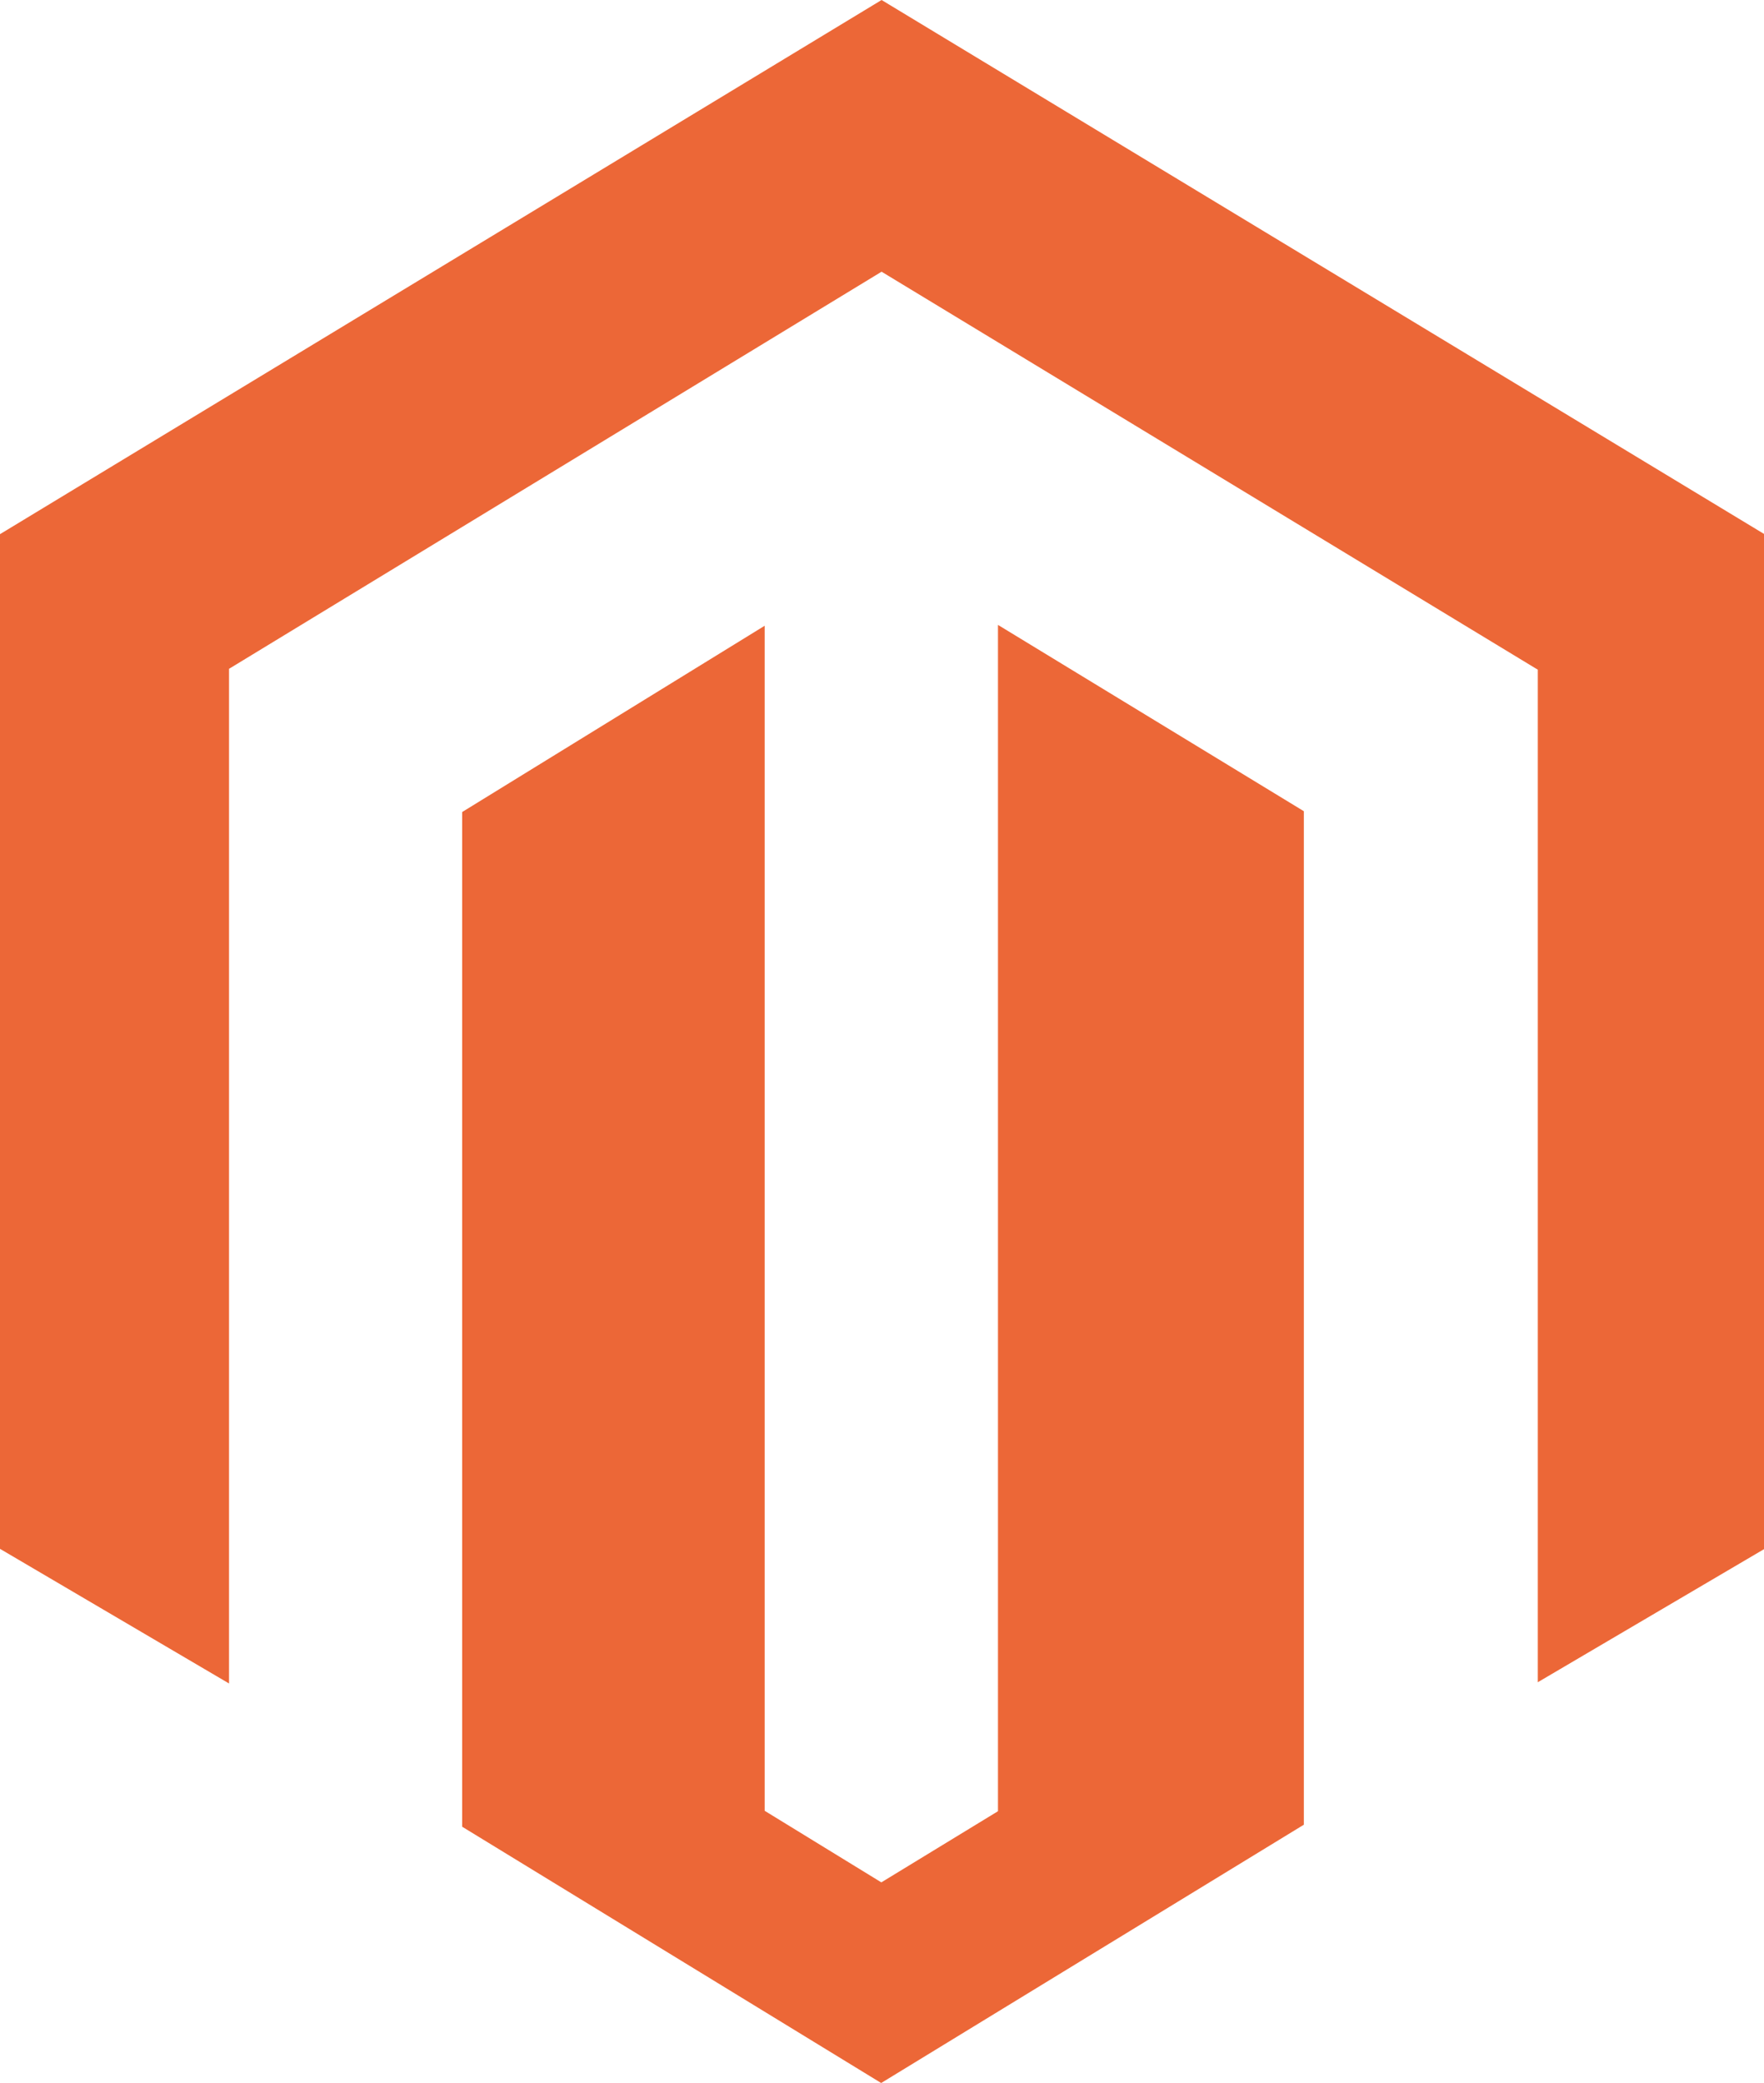 <svg xmlns="http://www.w3.org/2000/svg" width="21.172" height="25" viewBox="0 0 21.172 25"><defs><style>.a{fill:#ec6737;}</style></defs><g transform="translate(-39.2)"><path class="a" d="M51.178,7.5V21.738l-1.4.854-1.4-.859V7.51L44.747,9.746V21.924L49.776,25l5.073-3.1V9.736ZM49.781,0,39.2,6.411V18.589l2.749,1.616V8.027l7.832-4.766,7.842,4.756.034.02,0,12.153,2.72-1.6V6.411Z"/></g></svg>